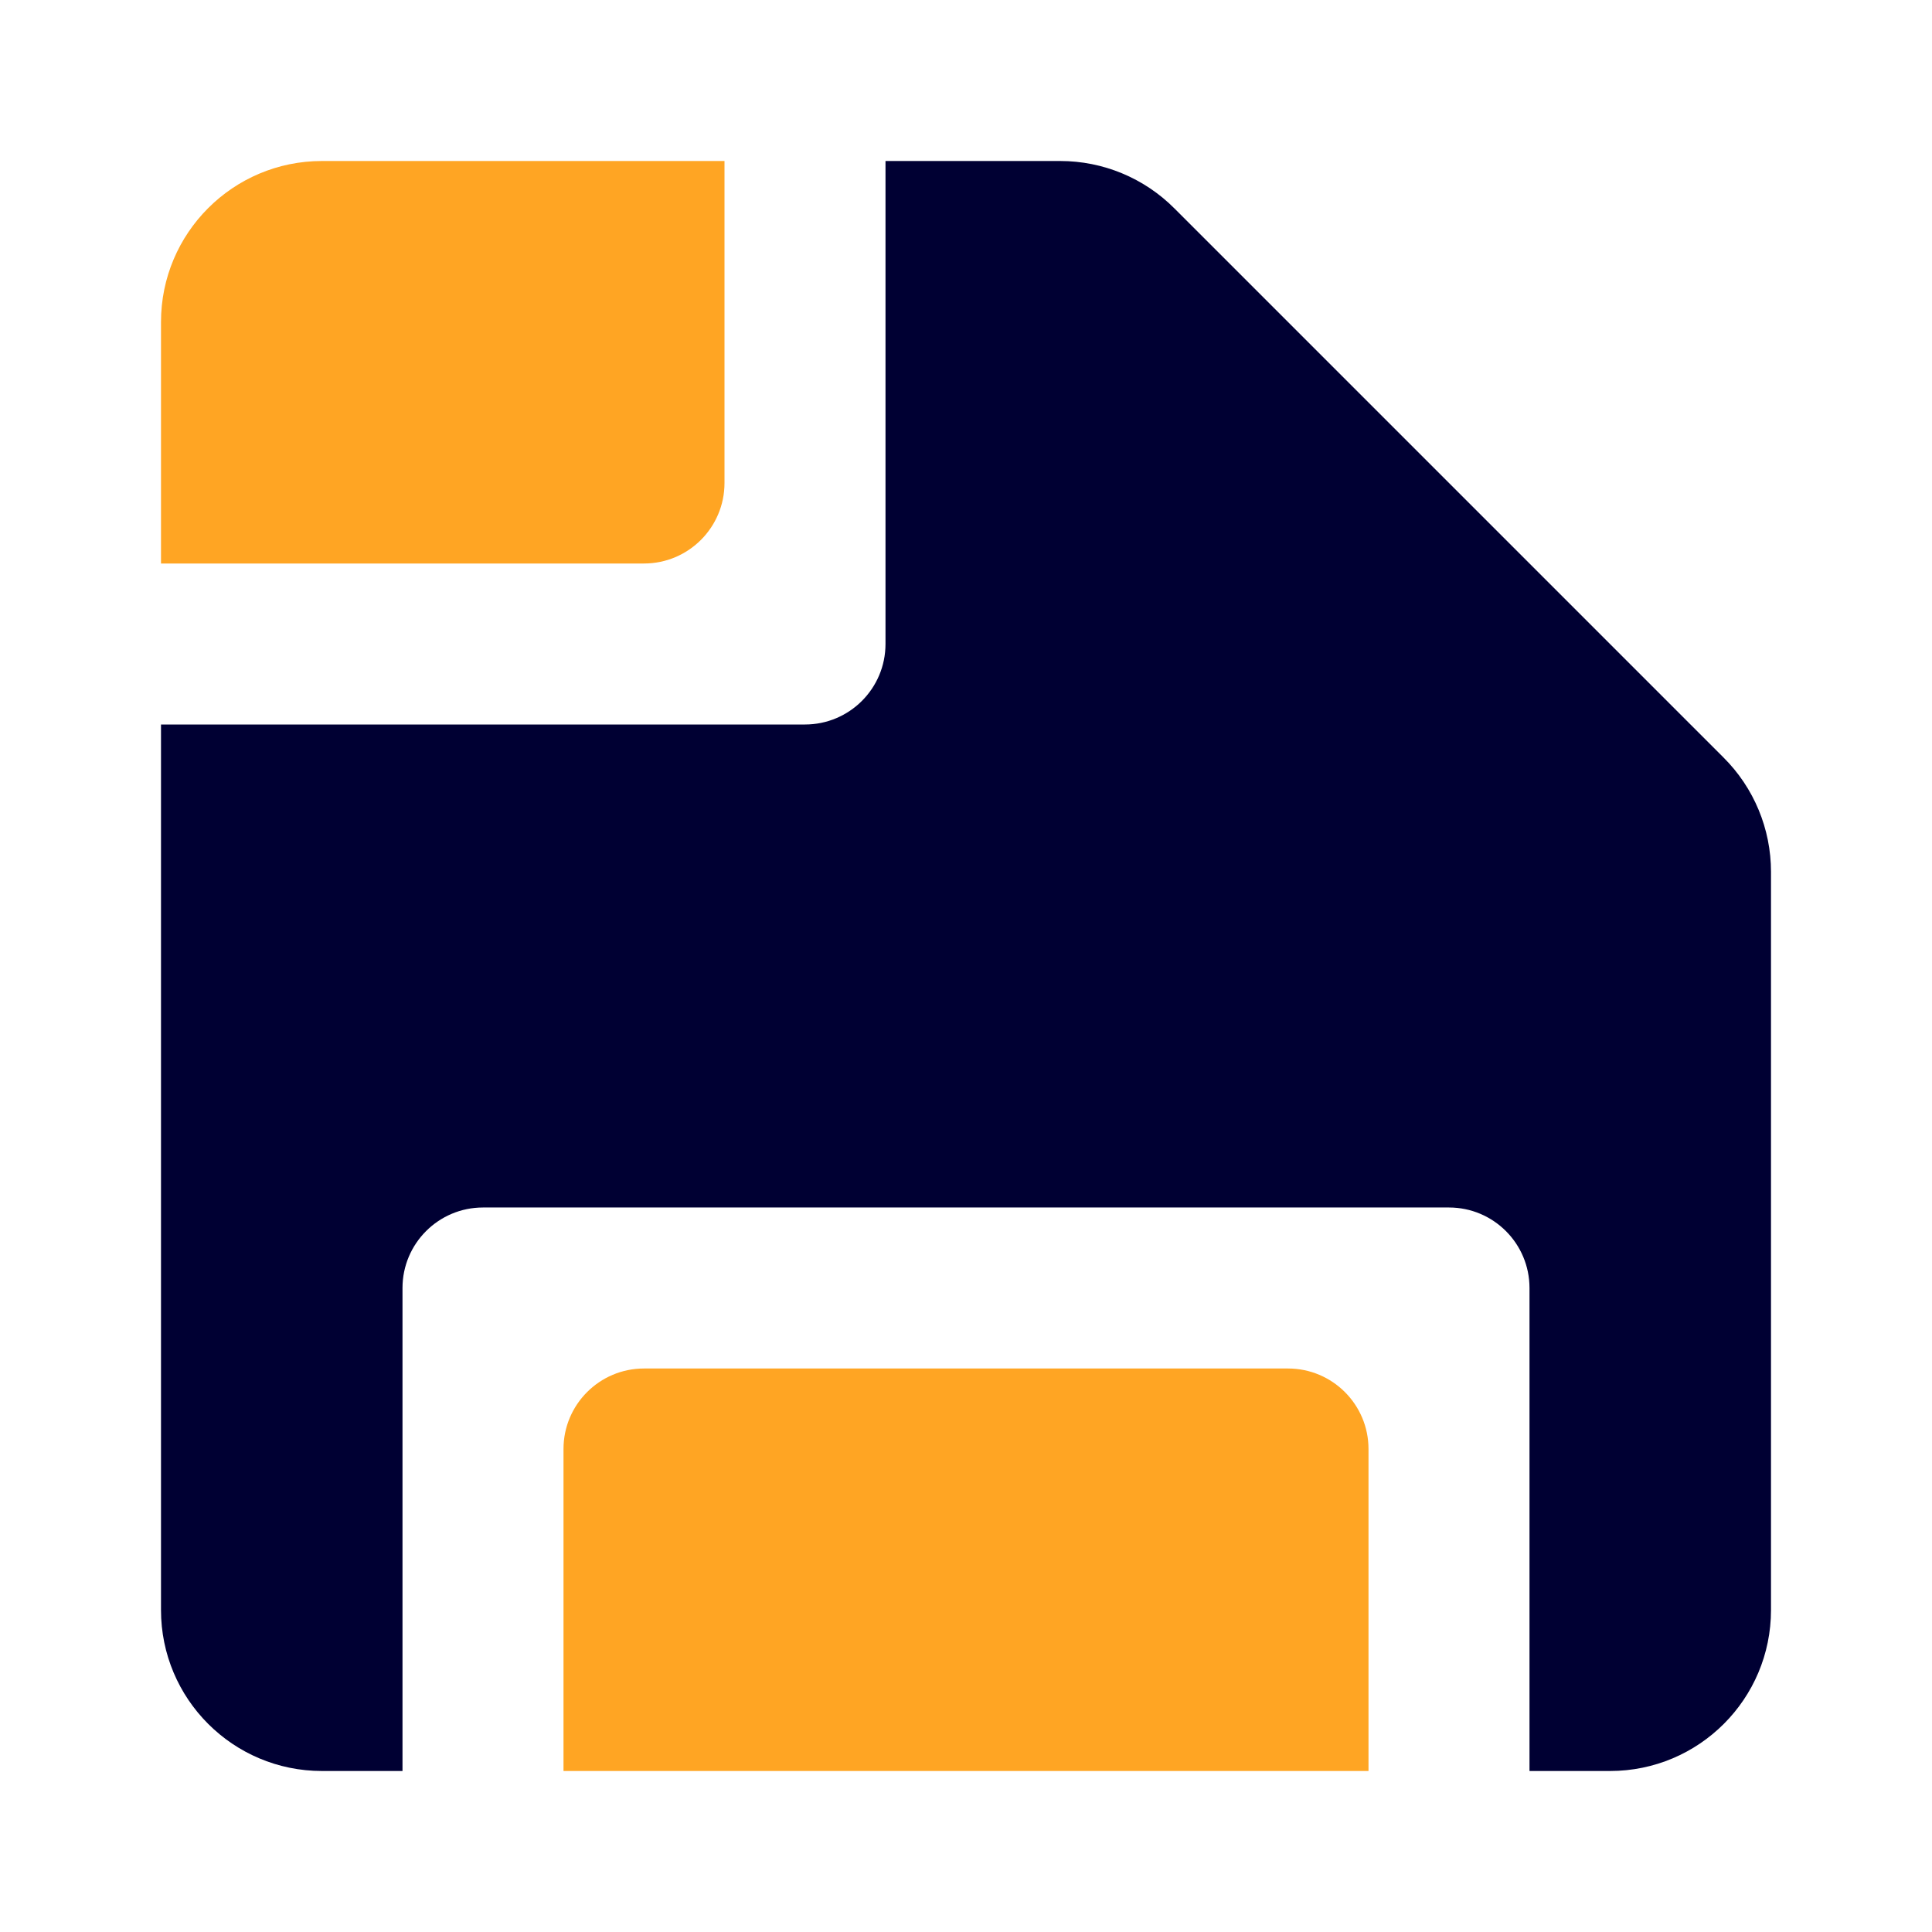 <?xml version="1.0" encoding="UTF-8"?><svg version="1.1" viewBox="0 0 24 24" xmlns="http://www.w3.org/2000/svg" xmlns:xlink="http://www.w3.org/1999/xlink"><path d="M2 7h6l-4.37114e-08-8.88178e-16c.552 2.41411e-08 1-.448 1-1v-4h-5l-8.74228e-08 1.77636e-15c-1.105 4.82823e-08-2 .895-2 2 0 0 0 8.88178e-16 0 8.88178e-16Z" fill="#FFA523"></path><path fill="#003" d="M21.41 9.41l-6.82-6.82 -2.56625e-08-2.58156e-08c-.376-.378-.887-.59-1.42-.59h-2.17v6 0c0 .552-.448 1-1 1h-8v11l2.13163e-14 3.01992e-07c1.66785e-07 1.105.895 2 2 2h1v-6l1.06581e-14 1.50996e-07c-8.33927e-08-.552.448-1 1-1h12l-4.37114e-08 1.77636e-15c.552-2.41411e-08 1 .448 1 1v6h1l-8.74228e-08-3.55271e-15c1.105 4.82823e-08 2-.895 2-2v-9.17l3.18259e-08-4.0687e-05c0-.533-.212-1.044-.59-1.42Z"></path><path d="M16 17h-8 -4.37114e-08c-.552 2.41411e-08-1 .448-1 1 0 0 0 3.55271e-15 0 3.55271e-15v4h10v-4 0c0-.552-.448-1-1-1Z" fill="#FFA523"></path></svg>